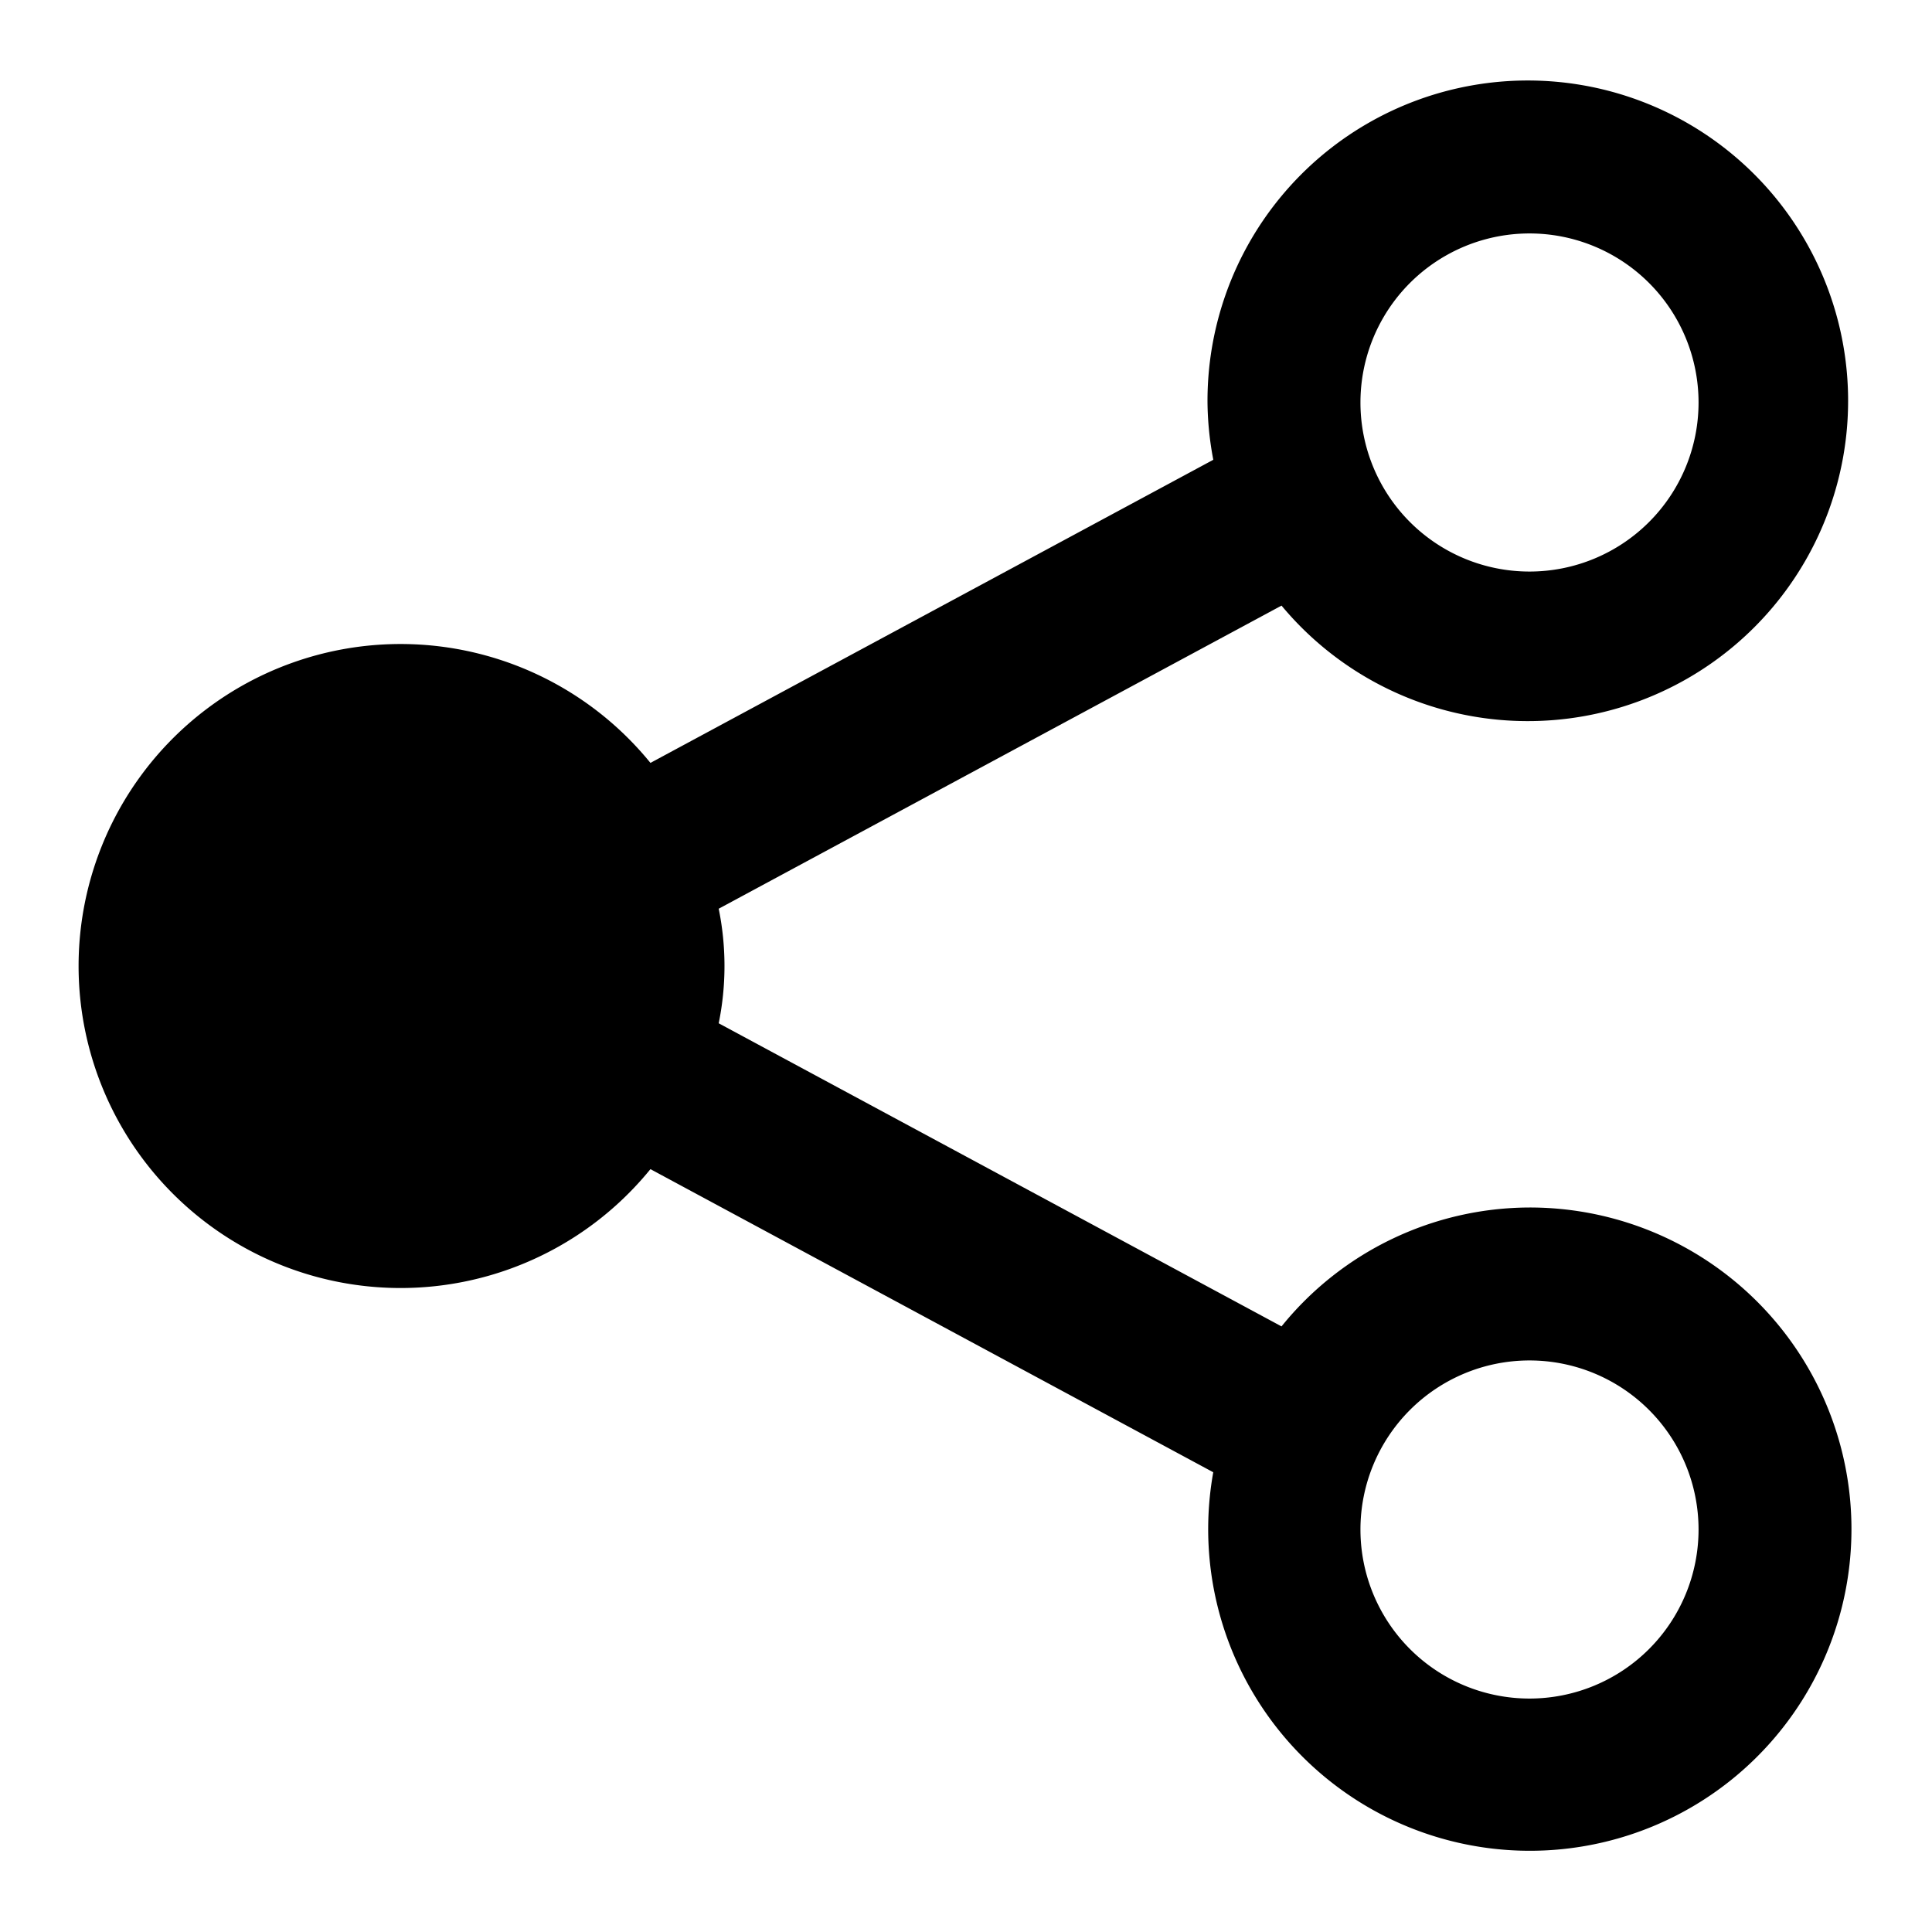 <svg xmlns="http://www.w3.org/2000/svg" height="48" viewBox="0 0 48 48" width="48"><path d="M38 30a7.948 7.948 0 00-6.161 2.954l-13.983-7.531a7.121 7.121 0 000-2.846l13.983-7.531A7.958 7.958 0 1030 10a7.987 7.987 0 00.144 1.423L16.16 18.954a8 8 0 100 10.093l13.983 7.531A7.991 7.991 0 1038 30zm0-24.2a4.2 4.2 0 11-4.2 4.2A4.2 4.2 0 0138 5.8zm0 36.4a4.2 4.2 0 114.2-4.2 4.2 4.2 0 01-4.2 4.2z"/></svg>